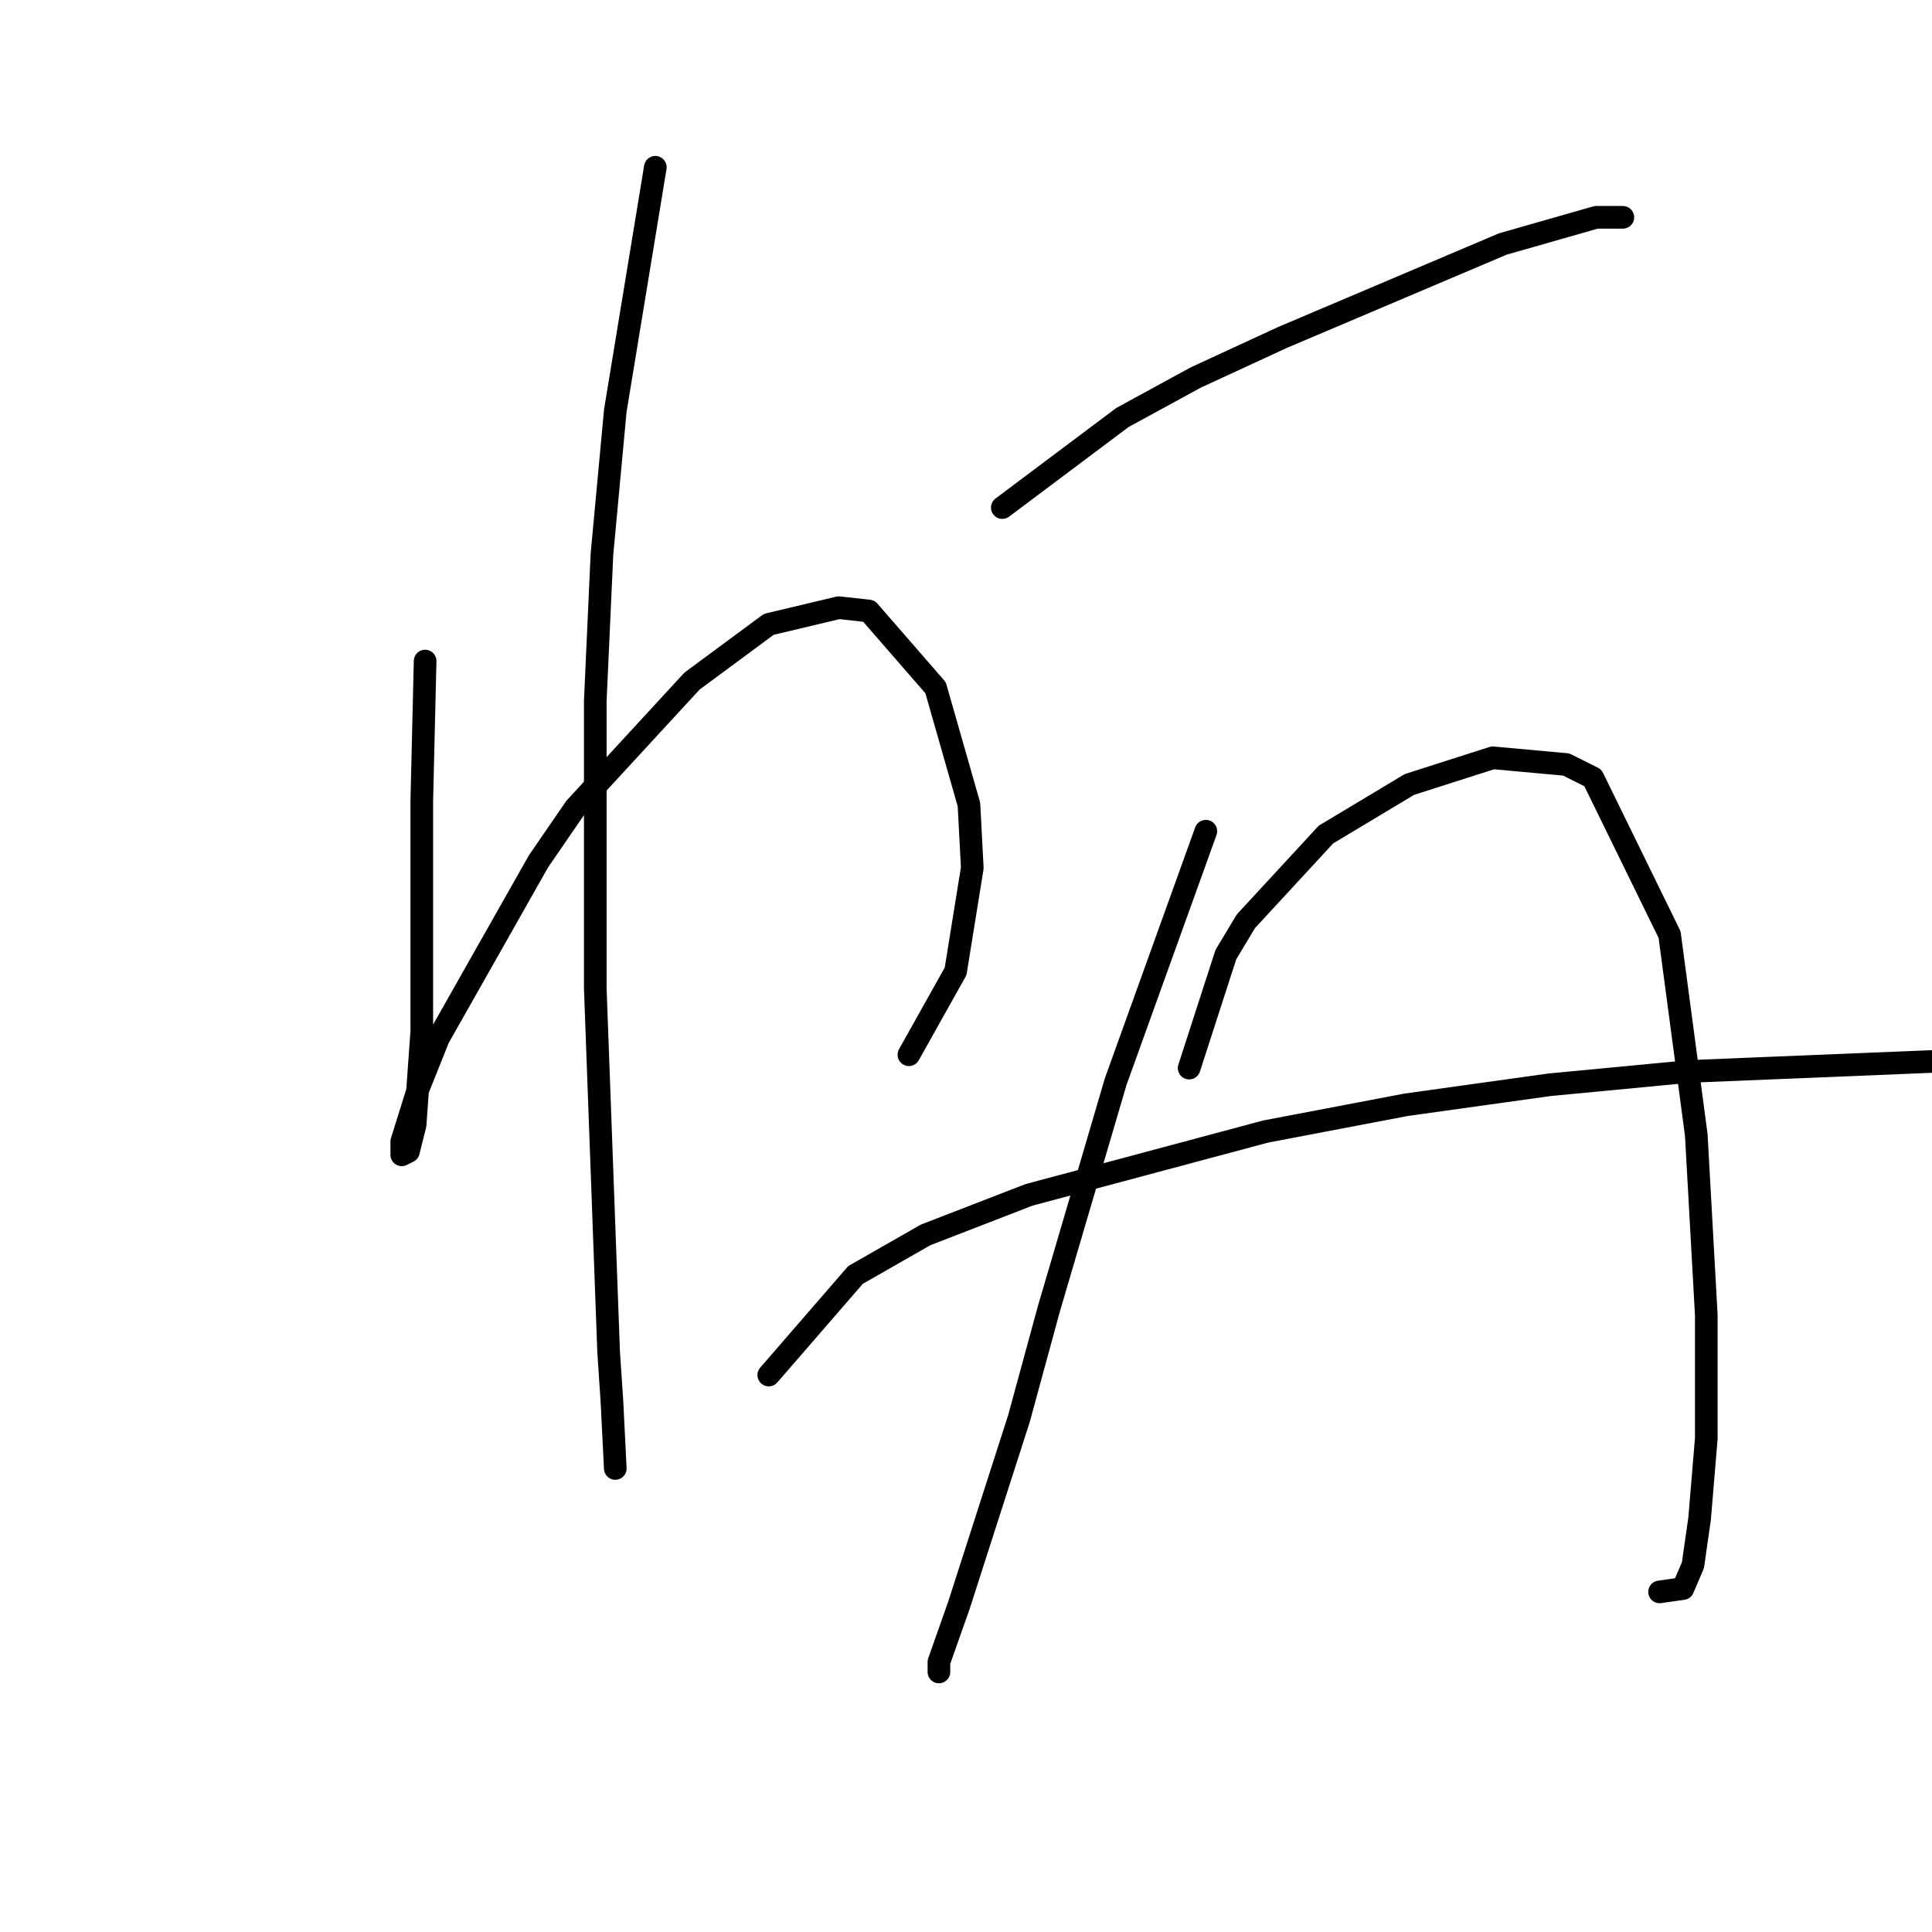 <?xml version="1.0" standalone="no"?>
    <svg width="256" height="256" xmlns="http://www.w3.org/2000/svg" version="1.1">
    <polyline stroke="black" stroke-width="3" stroke-linecap="round" fill="transparent" stroke-linejoin="round" points="56.331 87.593 55.888 106.161 55.888 114.56 55.888 122.518 55.888 130.033 55.888 136.665 55.004 149.043 54.12 152.58 53.236 153.022 53.236 151.254 55.446 144.18 58.099 137.549 71.362 114.118 76.224 107.045 91.697 90.246 101.865 82.73 111.149 80.52 115.128 80.962 123.97 91.13 128.391 106.603 128.833 115.002 126.622 128.707 120.433 139.759 120.433 139.759 " />
        <polyline stroke="black" stroke-width="3" stroke-linecap="round" fill="transparent" stroke-linejoin="round" points="86.835 22.164 81.529 54.437 79.761 73.446 78.877 92.898 78.877 130.918 80.645 179.105 81.087 185.736 81.529 194.578 81.529 194.578 " />
        <polyline stroke="black" stroke-width="3" stroke-linecap="round" fill="transparent" stroke-linejoin="round" points="132.811 67.257 148.727 55.321 158.453 50.016 169.947 44.711 199.124 32.332 211.503 28.796 215.04 28.796 215.04 28.796 " />
        <polyline stroke="black" stroke-width="3" stroke-linecap="round" fill="transparent" stroke-linejoin="round" points="159.779 110.14 147.842 143.296 143.422 158.327 139.001 173.358 135.022 187.947 127.064 212.704 124.412 220.219 124.412 221.545 124.412 221.545 " />
        <polyline stroke="black" stroke-width="3" stroke-linecap="round" fill="transparent" stroke-linejoin="round" points="157.568 141.528 162.431 126.497 165.084 122.076 175.694 110.582 186.746 103.95 197.798 100.414 207.524 101.298 211.061 103.066 221.229 123.844 224.765 150.369 226.092 174.242 226.092 190.599 225.208 201.209 224.323 207.399 222.997 210.493 219.902 210.935 219.902 210.935 " />
        <polyline stroke="black" stroke-width="3" stroke-linecap="round" fill="transparent" stroke-linejoin="round" points="101.865 182.2 113.36 168.937 122.644 163.632 136.348 158.327 167.736 149.927 186.304 146.391 205.314 143.738 223.881 141.97 256.154 140.644 267.206 140.644 284.889 141.528 287.542 142.412 287.542 142.412 " />
        </svg>
